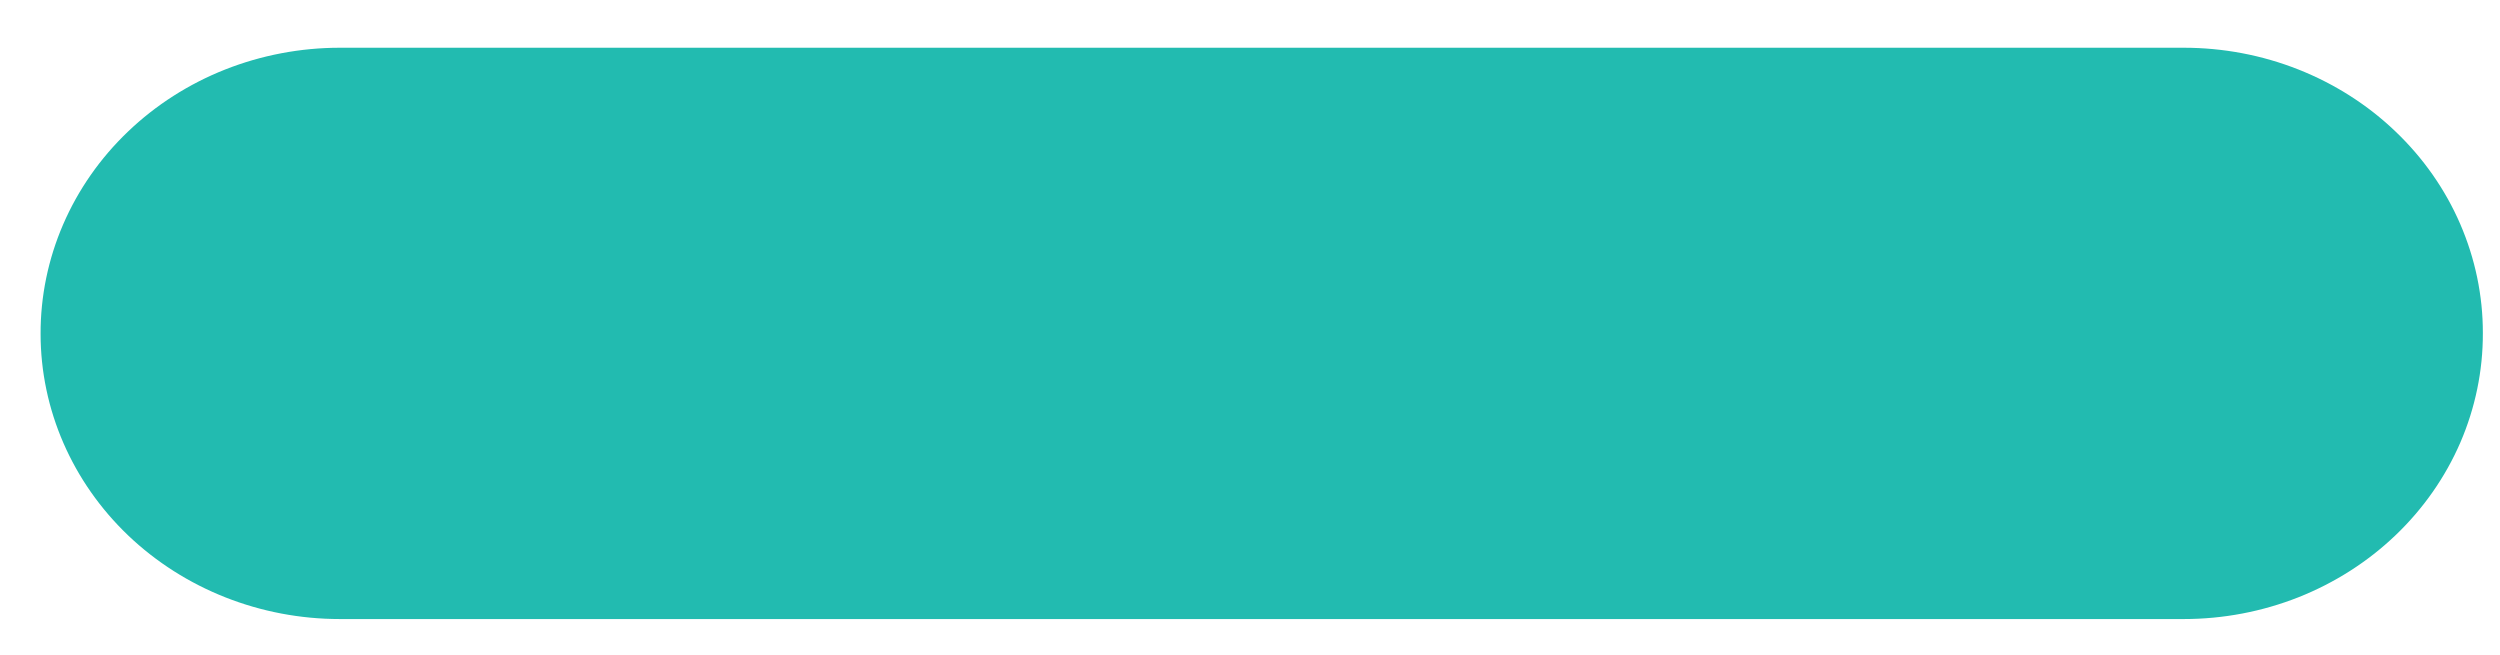 <svg width="42" height="11" viewBox="0 0 42 11" fill="none" xmlns="http://www.w3.org/2000/svg">
<path d="M36.688 10.4H5.709C4.376 10.4 3.098 9.895 2.155 8.997C1.213 8.098 0.682 6.879 0.682 5.609V5.609C0.68 4.978 0.809 4.353 1.061 3.77C1.313 3.187 1.683 2.657 2.15 2.211C2.617 1.764 3.171 1.41 3.782 1.168C4.393 0.927 5.048 0.802 5.709 0.802H36.688C37.349 0.802 38.002 0.926 38.612 1.167C39.221 1.408 39.776 1.761 40.242 2.207C40.709 2.652 41.079 3.18 41.331 3.762C41.583 4.344 41.713 4.967 41.712 5.596V5.596C41.714 6.227 41.585 6.851 41.334 7.434C41.082 8.016 40.712 8.546 40.245 8.992C39.779 9.438 39.224 9.792 38.614 10.034C38.004 10.275 37.349 10.4 36.688 10.4V10.4Z" fill="#22BBB0"/>
</svg>
